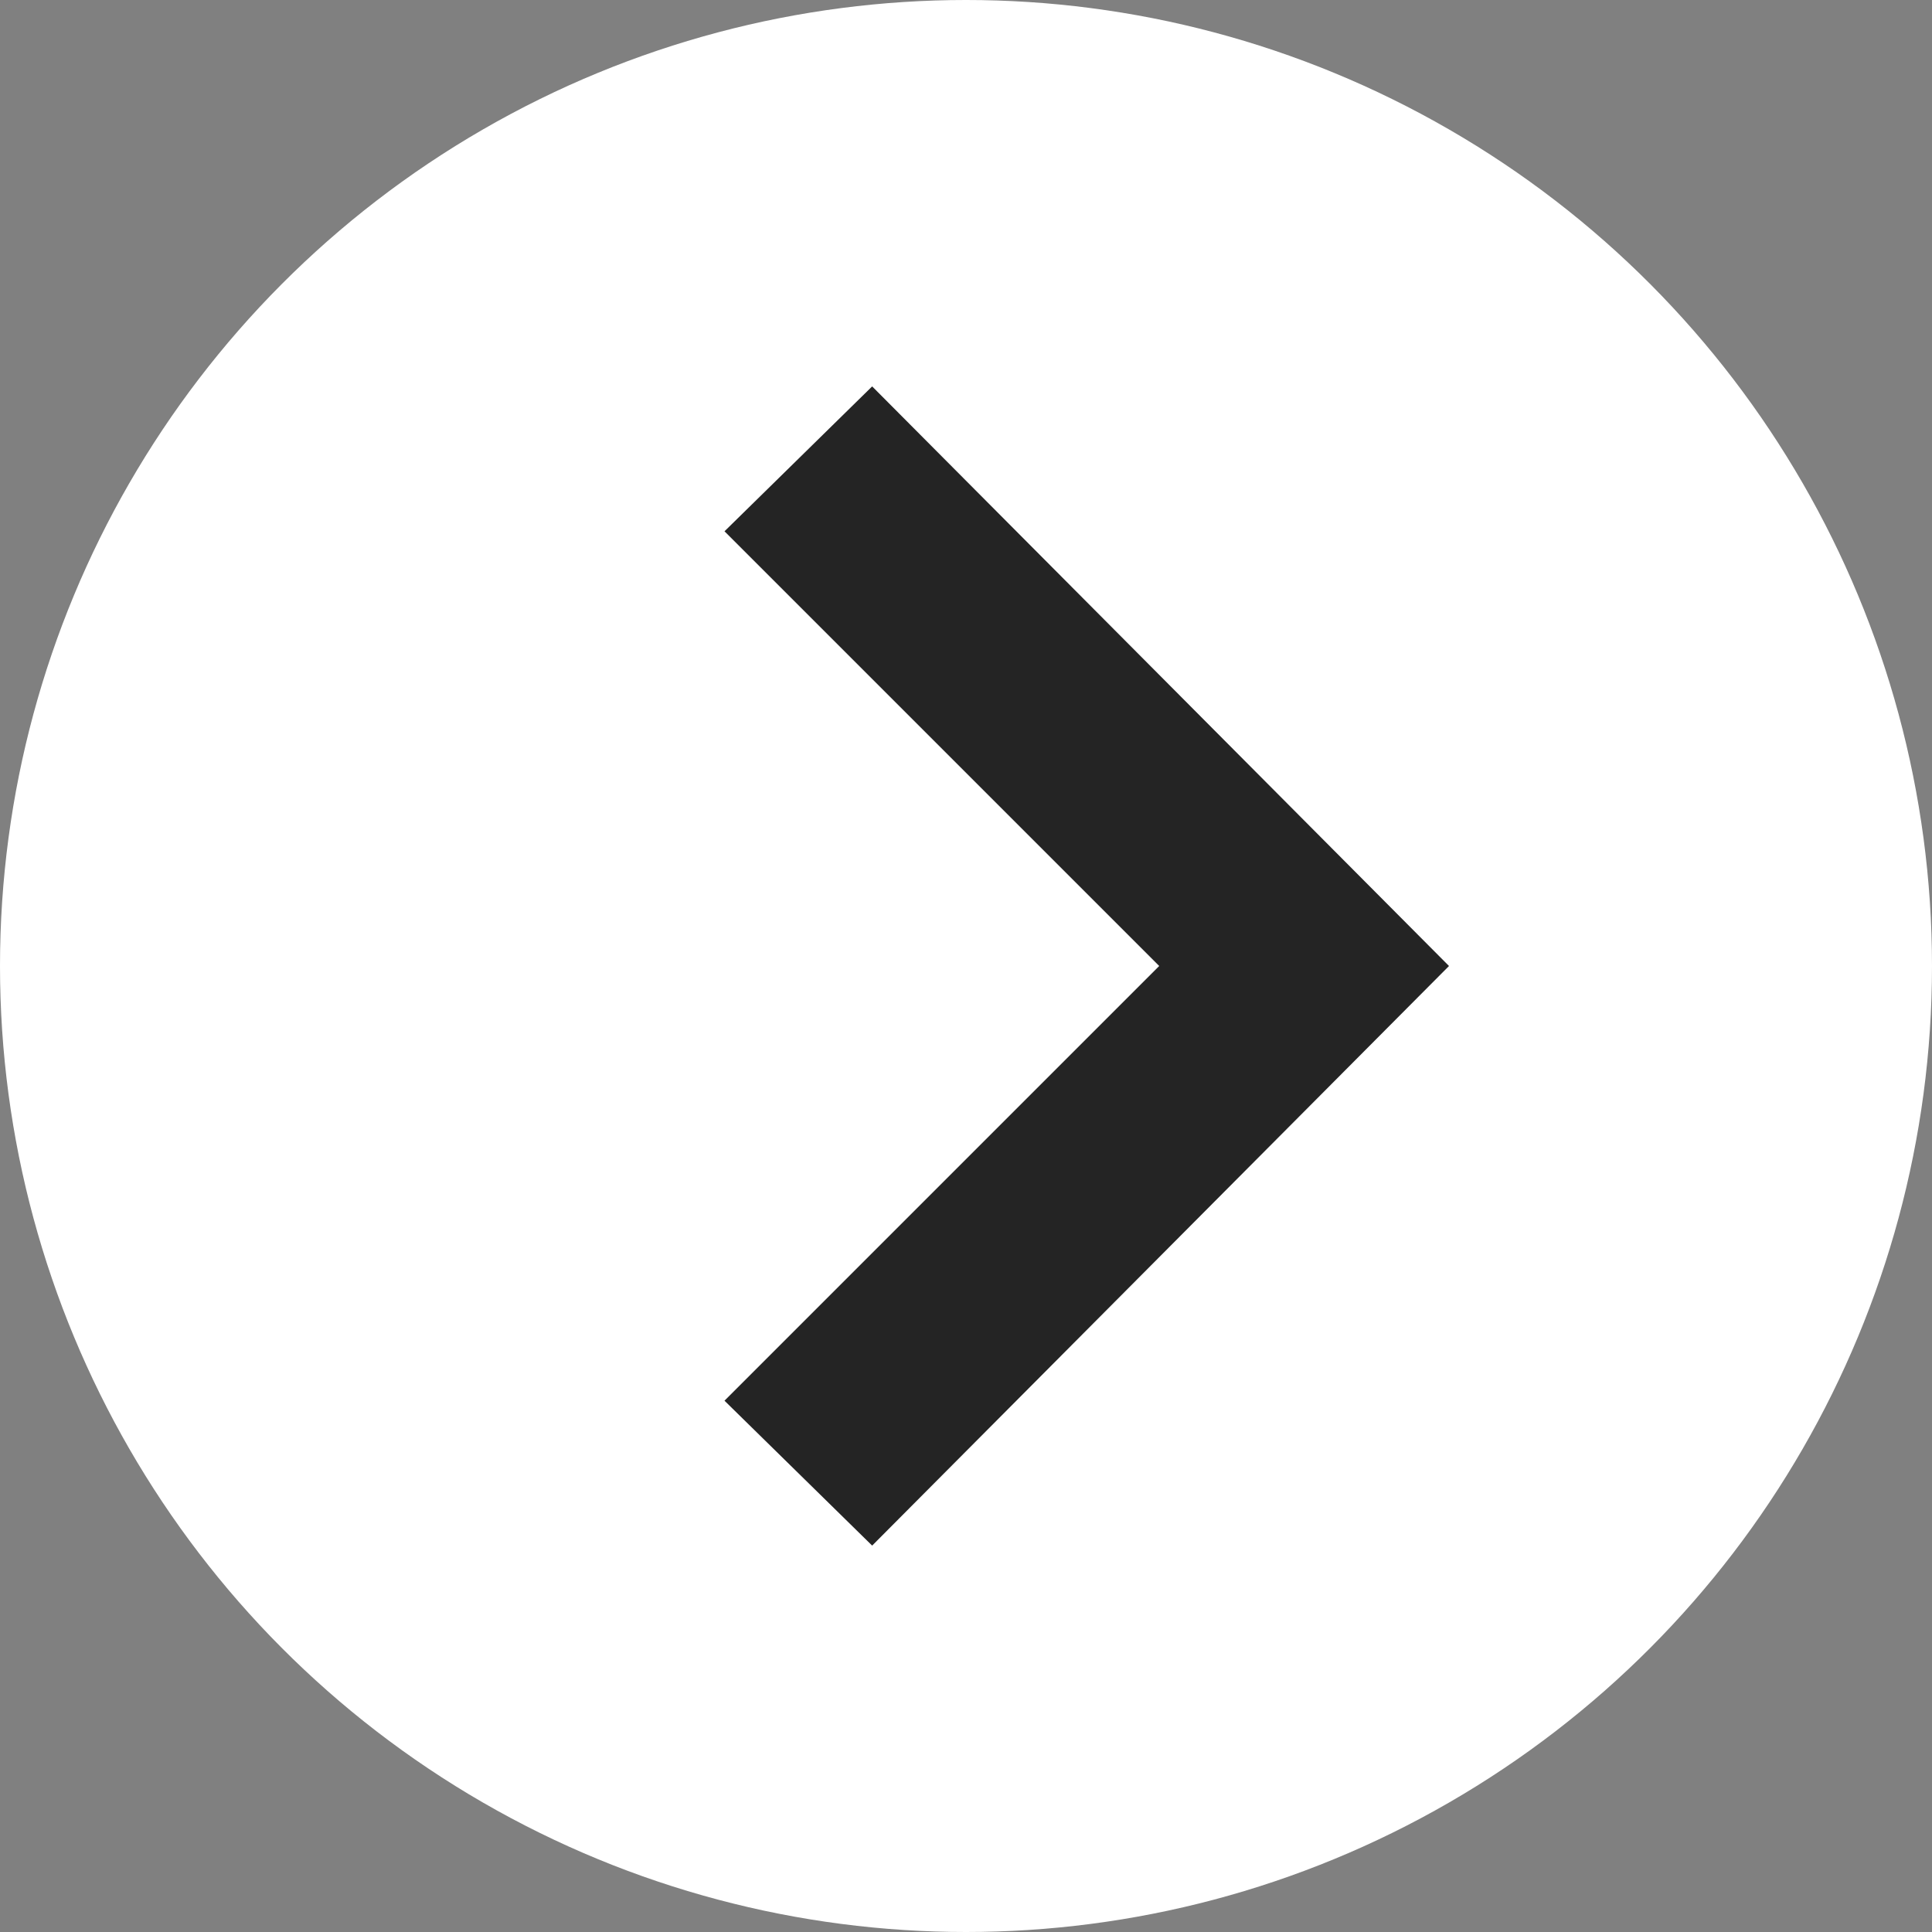 <svg width="40" height="40" viewBox="0 0 40 40" fill="none" xmlns="http://www.w3.org/2000/svg">
<rect x="0" y="0" width="40" height="40" fill="#808080" stroke="none"/>
<circle cx="20" cy="20" r="20" transform="rotate(-180 20 20)" fill="white"/>
<g clip-path="url(#clip0_2_789)">
<path d="M15 11L18.057 8L30 20L18.057 32L15 29L24 20L15 11Z" fill="#242424"/>
</g>
<defs>
<clipPath id="clip0_2_789">
<rect width="24" height="24" fill="white" transform="translate(10 8)"/>
</clipPath>
</defs>
</svg>
